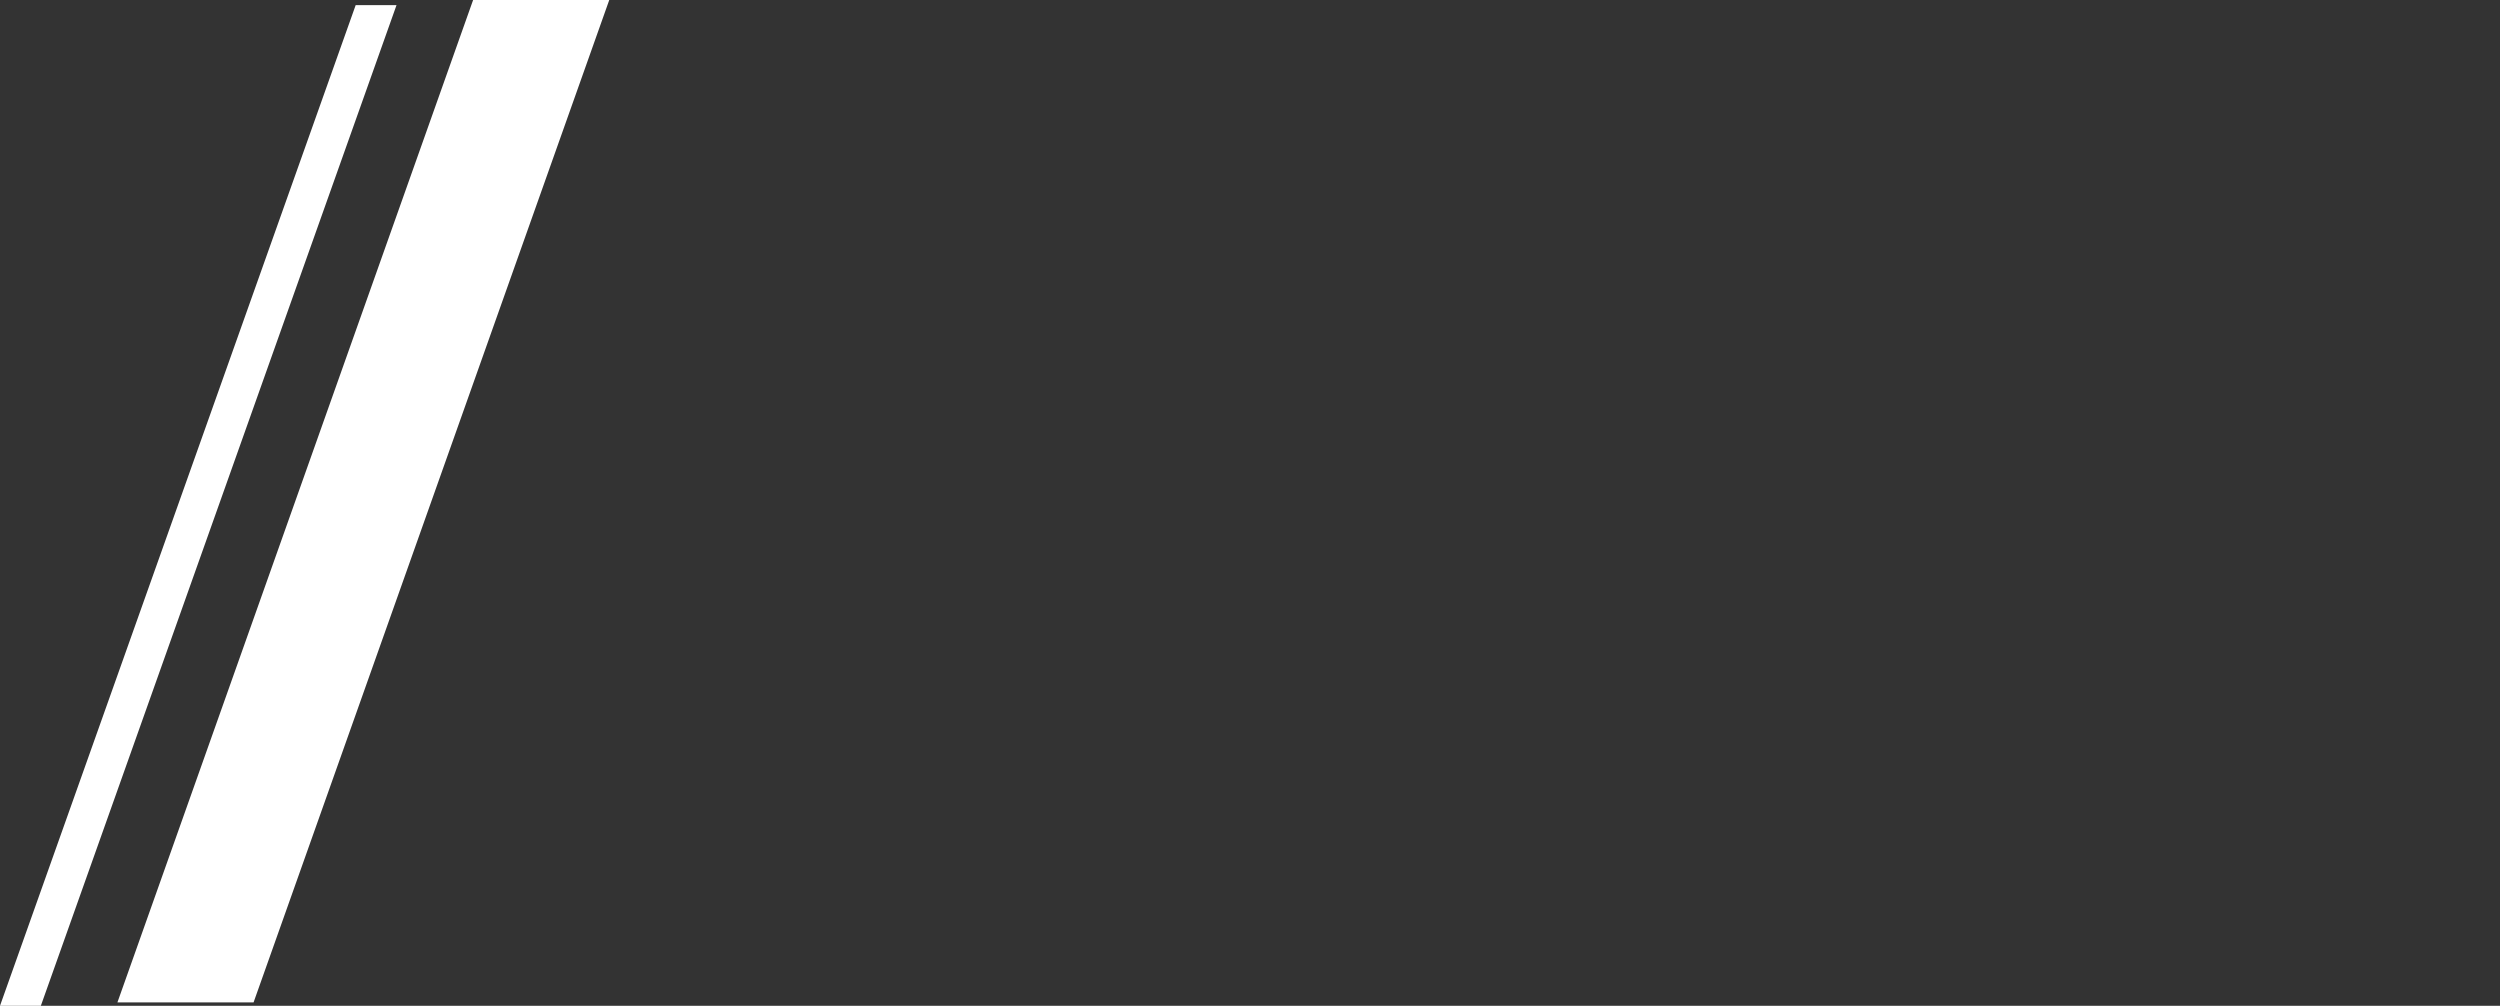 <?xml version="1.0" encoding="UTF-8" standalone="no"?>
<svg xmlns:ffdec="https://www.free-decompiler.com/flash" xmlns:xlink="http://www.w3.org/1999/xlink" ffdec:objectType="morphshape" height="29.55px" width="73.45px" xmlns="http://www.w3.org/2000/svg">
  <rect width="100%" height="100%" fill="#333333" stroke="none"/>
  <g transform="matrix(1.0, 0.0, 0.0, 1.0, 22.3, 10.1)">
    <path d="M-18.85 19.35 L-14.85 19.35 -4.4 -10.1 -8.4 -10.1 -18.85 19.35 M-22.3 19.45 L-21.1 19.45 -10.65 -9.95 -11.85 -9.95 -22.3 19.45" fill="#ffffff" fill-rule="evenodd" stroke="none">
      <animate attributeName="fill" dur="2s" repeatCount="indefinite" values="#ffffff;#ffffff"/>
      <animate attributeName="fill-opacity" dur="2s" repeatCount="indefinite" values="1.0;1.0"/>
      <animate attributeName="d" dur="2s" repeatCount="indefinite" values="M-18.85 19.35 L-14.85 19.35 -4.4 -10.1 -8.4 -10.1 -18.85 19.35 M-22.3 19.45 L-21.1 19.45 -10.65 -9.95 -11.85 -9.95 -22.3 19.45;M36.7 19.35 L40.7 19.35 51.15 -10.1 47.15 -10.1 36.7 19.35 M33.25 19.45 L34.45 19.45 44.9 -9.95 43.7 -9.95 33.25 19.45"/>
    </path>
    <path d="M-22.3 19.45 L-11.85 -9.95 -10.65 -9.95 -21.1 19.45 -22.3 19.45 M-18.85 19.35 L-8.4 -10.1 -4.4 -10.1 -14.85 19.35 -18.85 19.35 Z" fill="none" stroke="#000000" stroke-linecap="round" stroke-linejoin="round" stroke-opacity="0.0" stroke-width="0.0">
      <animate attributeName="stroke" dur="2s" repeatCount="indefinite" values="#000000;#000001"/>
      <animate attributeName="stroke-width" dur="2s" repeatCount="indefinite" values="0.0;0.0"/>
      <animate attributeName="fill-opacity" dur="2s" repeatCount="indefinite" values="0.0;0.0"/>
      <animate attributeName="d" dur="2s" repeatCount="indefinite" values="M-22.3 19.45 L-11.85 -9.95 -10.65 -9.95 -21.1 19.45 -22.3 19.45 M-18.85 19.35 L-8.4 -10.1 -4.4 -10.1 -14.85 19.35 -18.85 19.35 Z;M33.25 19.45 L43.7 -9.95 44.9 -9.95 34.45 19.45 33.25 19.45 M36.7 19.35 L47.15 -10.1 51.15 -10.1 40.7 19.35 36.7 19.35 Z"/>
    </path>
  </g>
</svg>
